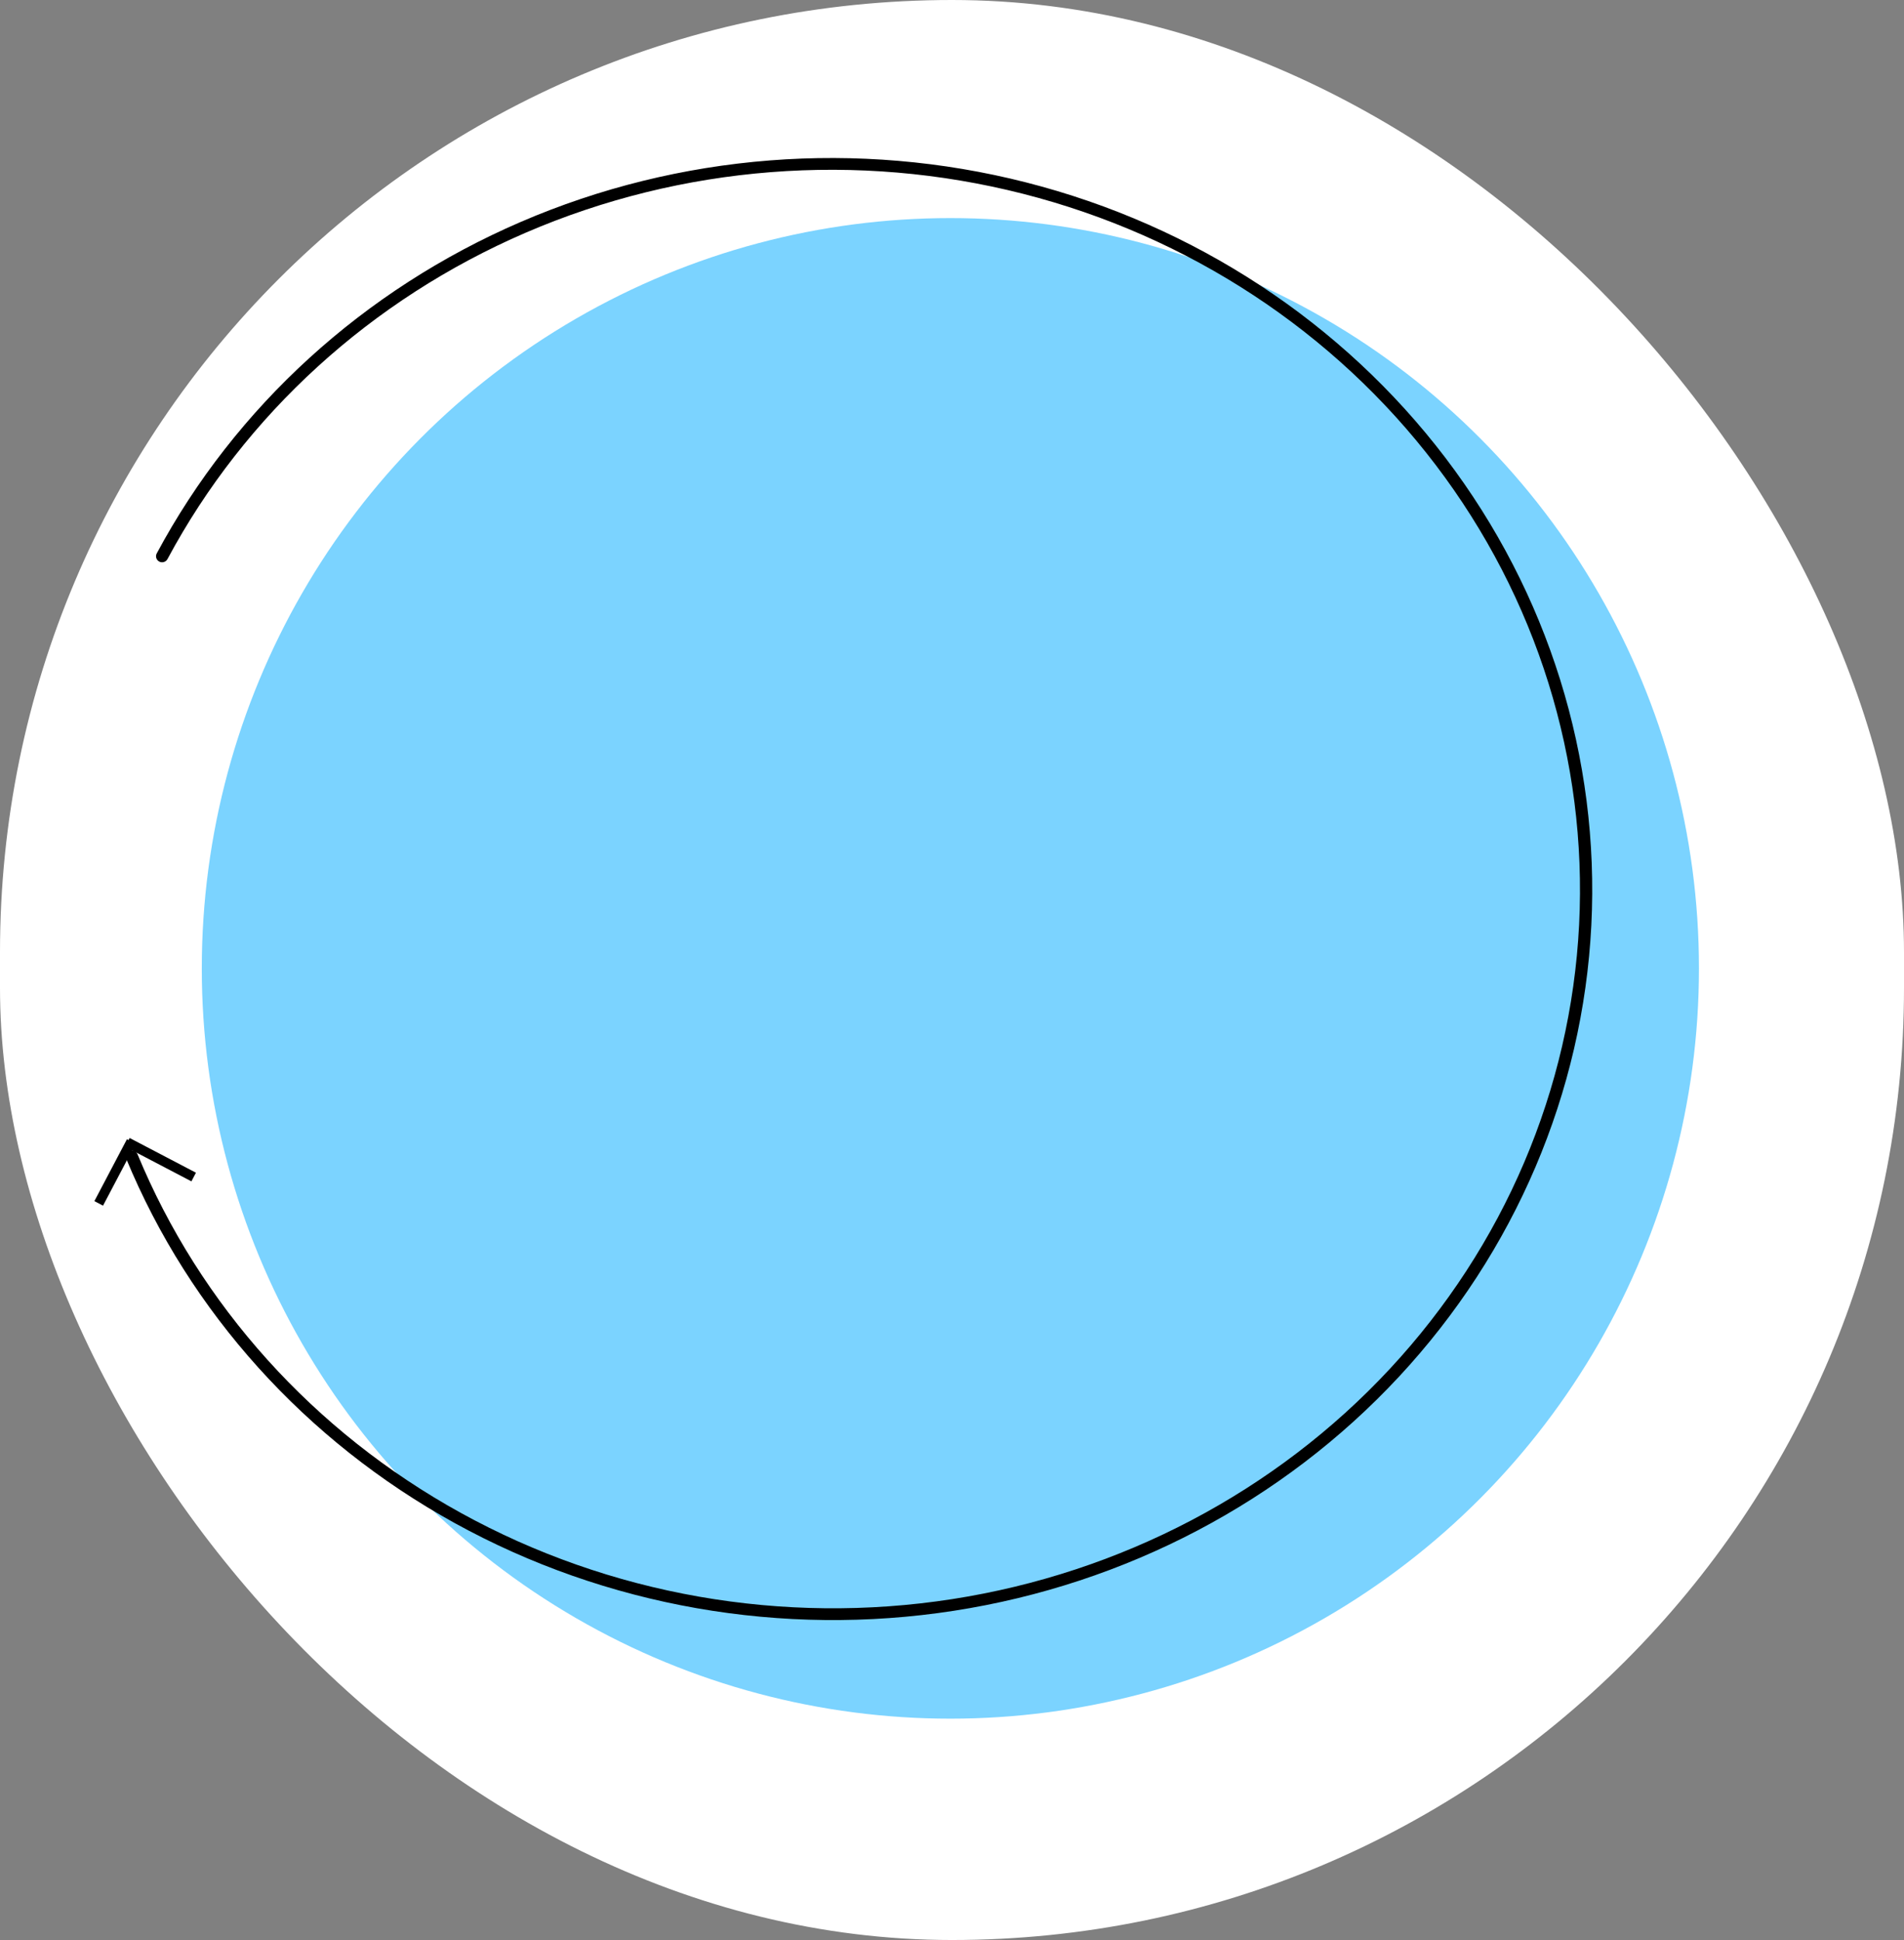 <svg width="585" height="596" viewBox="0 0 585 596" fill="none" xmlns="http://www.w3.org/2000/svg">
<rect x="0" y="0" width="585" height="596" fill="#808080" stroke="none"/>
<rect width="585" height="596" rx="292.5" fill="white"/>
<ellipse cx="292" cy="297.5" rx="230" ry="230.5" fill="#7BD3FF"/>
<path d="M39.84 353.508C38.854 353.875 38.365 354.984 38.767 355.956C58.292 403.156 93.876 442.636 139.732 467.926C186.163 493.532 240.31 503.037 293.116 494.851C345.921 486.664 394.183 461.282 429.827 422.952C465.472 384.621 486.337 335.666 488.933 284.275C491.529 232.885 475.698 182.176 444.089 140.631C412.48 99.086 367.009 69.225 315.282 56.043C263.556 42.86 208.712 47.156 159.924 68.212C111.739 89.007 72.348 124.904 48.16 170.016C47.662 170.943 48.041 172.096 48.987 172.556V172.556C49.894 172.997 50.986 172.638 51.462 171.749C75.257 127.33 114.031 91.983 161.466 71.511C209.468 50.794 263.43 46.567 314.323 59.538C365.217 72.508 409.956 101.888 441.056 142.764C472.157 183.64 487.733 233.533 485.179 284.096C482.624 334.659 462.095 382.826 427.024 420.54C391.954 458.253 344.469 483.226 292.513 491.281C240.558 499.336 187.282 489.984 141.599 464.79C96.46 439.896 61.438 401.027 42.233 354.558C41.846 353.622 40.789 353.155 39.84 353.508V353.508Z" fill="black"/>
<line x1="40.327" y1="350.699" x2="30.327" y2="369.699" stroke="black" stroke-width="3"/>
<line x1="39.129" y1="350.938" x2="59.507" y2="361.604" stroke="black" stroke-width="3"/>
</svg>
